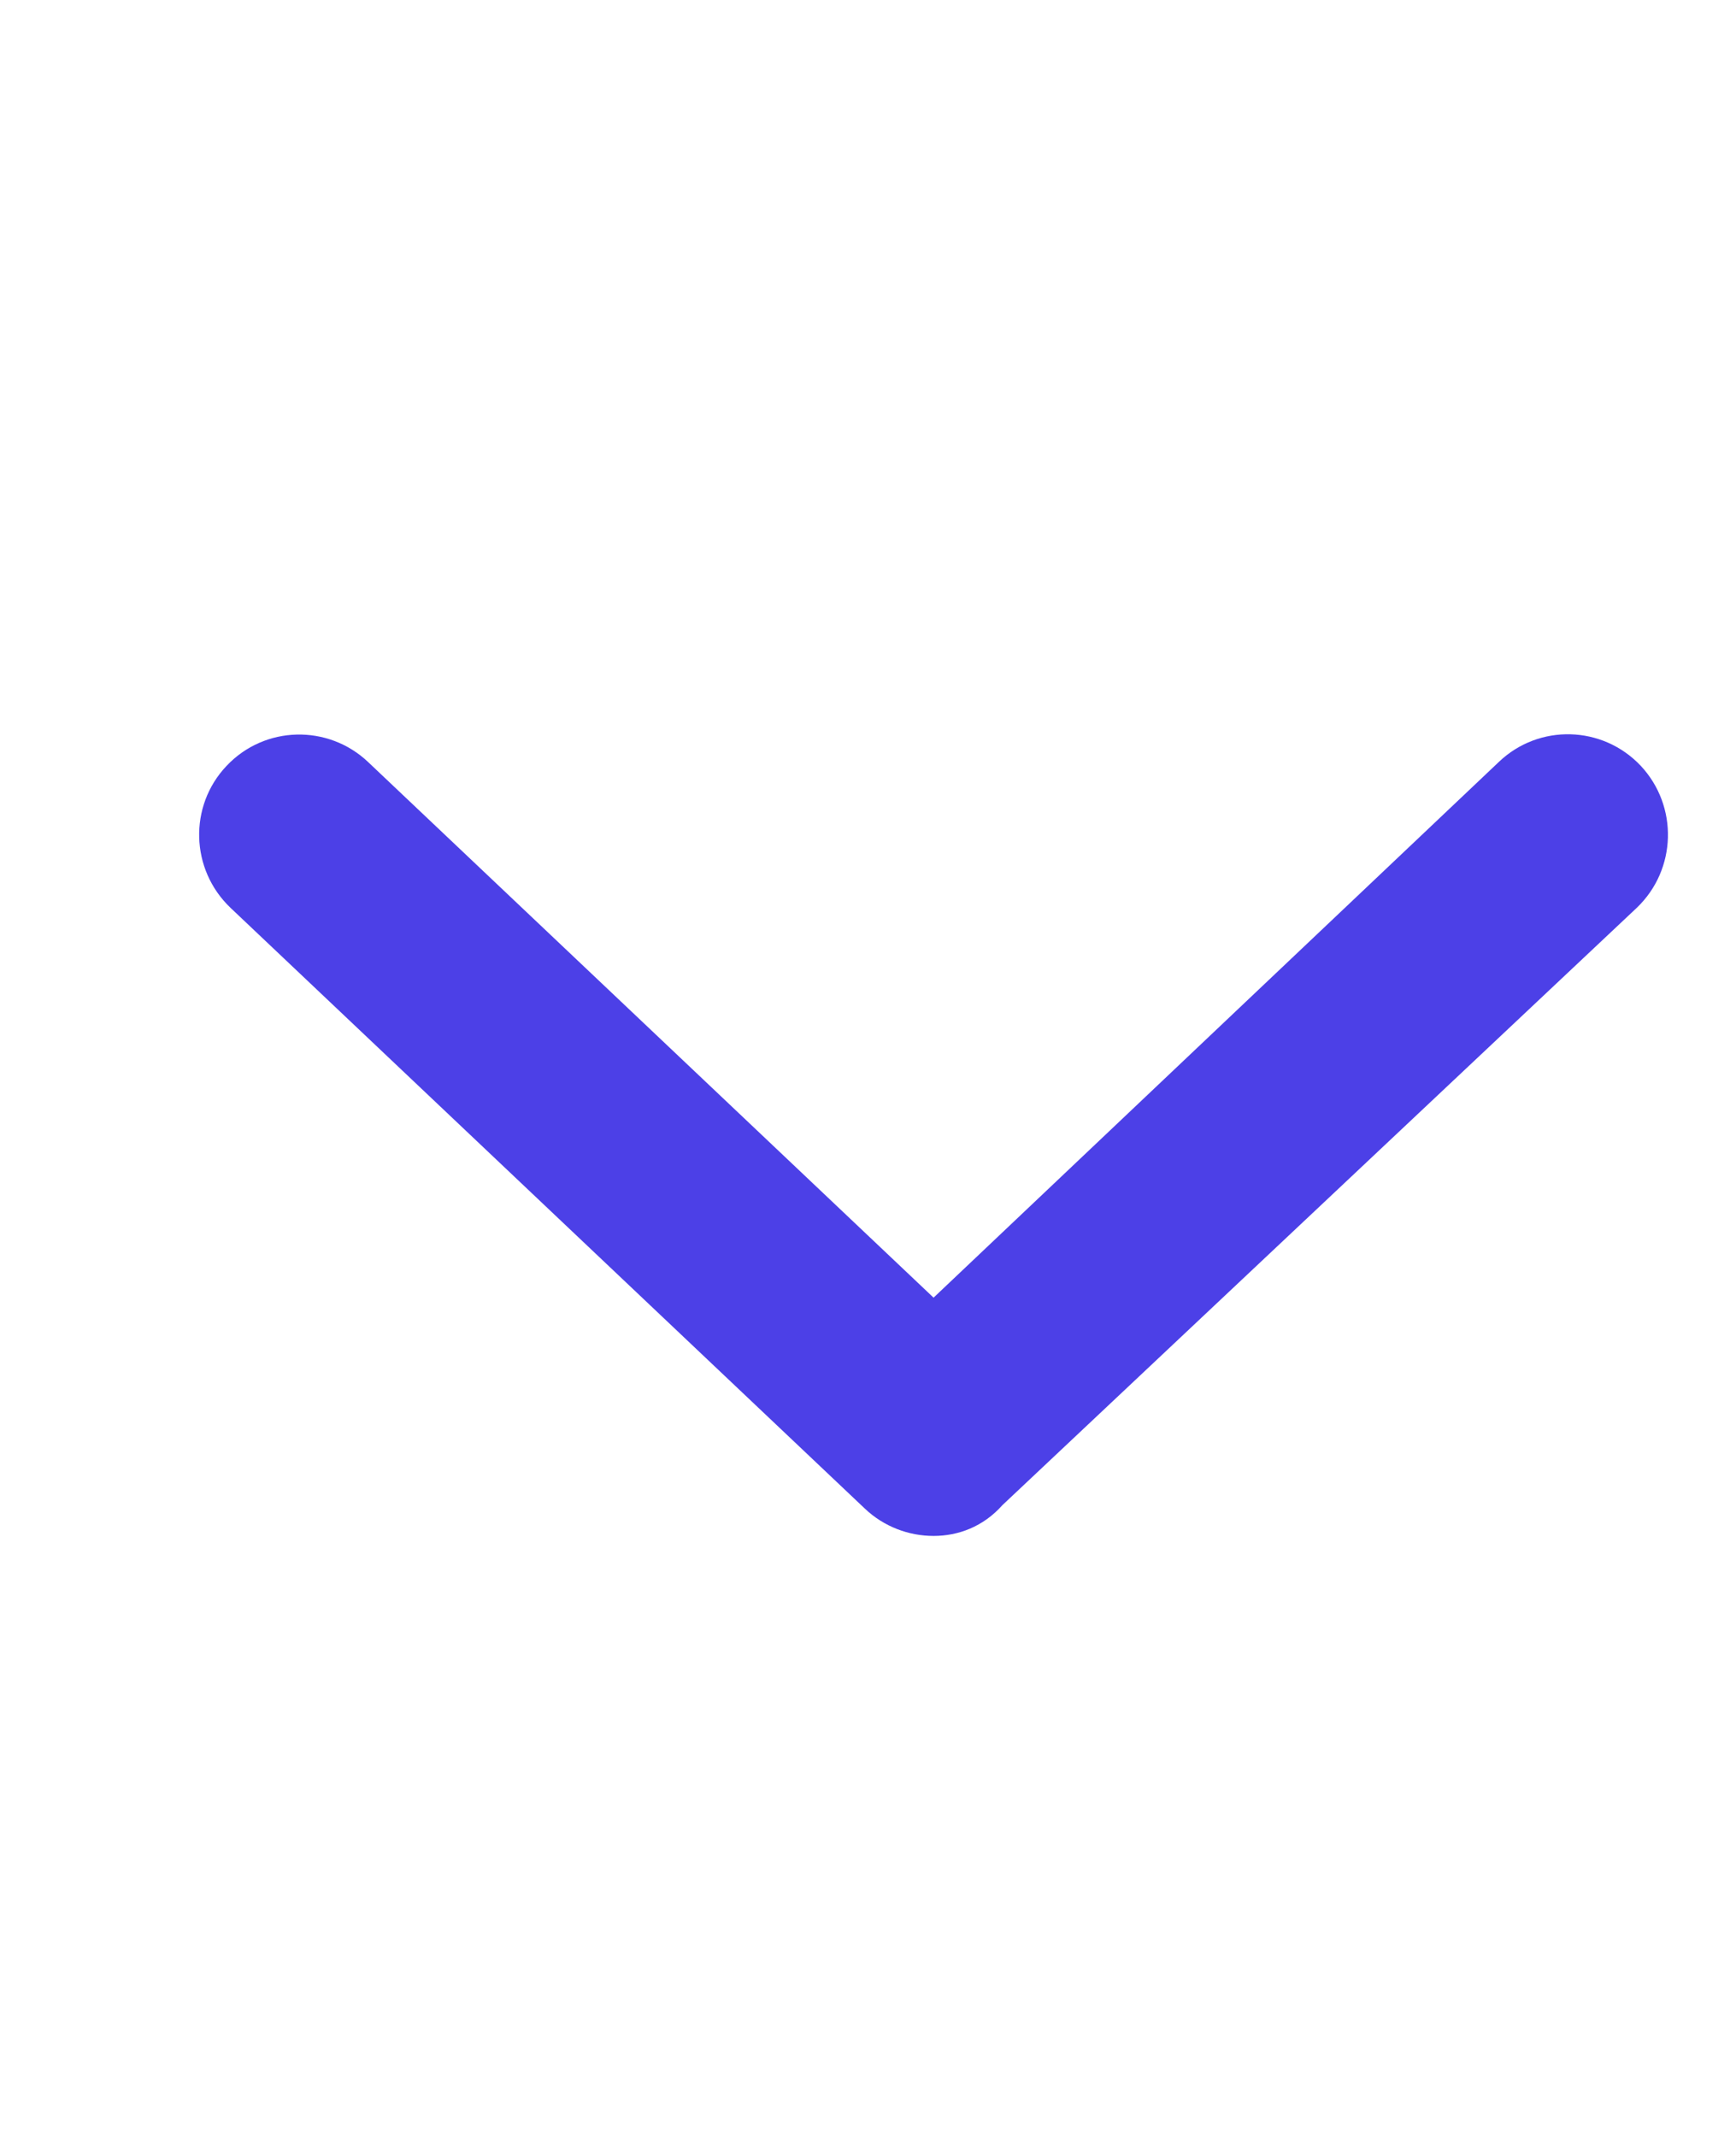 <svg width="13" height="16" viewBox="0 0 13 16" fill="none" xmlns="http://www.w3.org/2000/svg">
<g clip-path="url(#clip0_2149_53235)">
<path d="M12.257 6.797L7.507 11.269C7.363 11.431 7.176 11.5 6.991 11.5C6.807 11.5 6.62 11.432 6.476 11.295L1.726 6.797C1.425 6.51 1.412 6.035 1.696 5.735C1.982 5.431 2.458 5.422 2.757 5.706L6.991 9.716L11.226 5.703C11.525 5.419 11.999 5.43 12.286 5.733C12.569 6.035 12.557 6.51 12.257 6.797Z" fill="#4C40E7"/>
</g>
<defs>
<clipPath id="clip0_2149_53235">
<rect width="12" height="16" fill="white" transform="translate(0.991)"/>
</clipPath>
</defs>
</svg>
